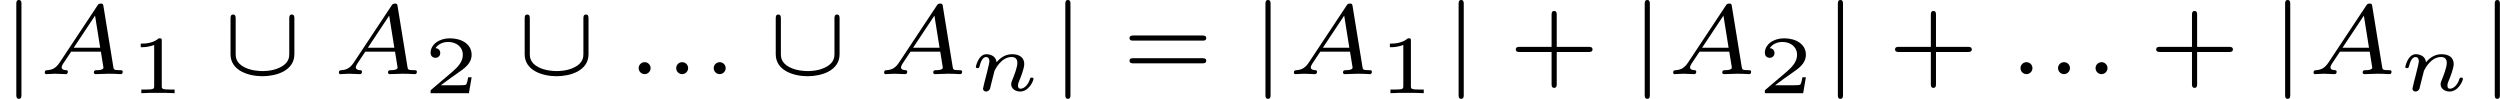 <?xml version='1.0' encoding='UTF-8'?>
<!-- This file was generated by dvisvgm 2.13.3 -->
<svg version='1.1' xmlns='http://www.w3.org/2000/svg' xmlns:xlink='http://www.w3.org/1999/xlink' width='302.346pt' height='11.955pt' viewBox='157.05 68.244 151.173 5.978'>
<defs>
<path id='g4-49' d='M1.983-3.168C1.983-3.318 1.968-3.318 1.803-3.318C1.45-2.999 .897-2.999 .797-2.999H.712V-2.78H.797C.912-2.78 1.235-2.795 1.524-2.919V-.428C1.524-.274 1.524-.219 .996-.219H.747V0C1.021-.02 1.465-.02 1.753-.02S2.486-.02 2.76 0V-.219H2.511C1.983-.219 1.983-.274 1.983-.428V-3.168Z'/>
<path id='g4-50' d='M2.934-.961H2.725C2.71-.867 2.66-.558 2.58-.508C2.54-.478 2.122-.478 2.047-.478H1.071C1.4-.722 1.768-1.001 2.067-1.2C2.516-1.509 2.934-1.798 2.934-2.326C2.934-2.964 2.331-3.318 1.619-3.318C.946-3.318 .453-2.929 .453-2.441C.453-2.182 .672-2.137 .742-2.137C.877-2.137 1.036-2.227 1.036-2.431C1.036-2.61 .907-2.71 .752-2.725C.892-2.949 1.181-3.098 1.514-3.098C1.998-3.098 2.401-2.809 2.401-2.321C2.401-1.903 2.112-1.584 1.729-1.26L.513-.229C.463-.184 .458-.184 .453-.149V0H2.77L2.934-.961Z'/>
<path id='g0-91' d='M4.417-3.359C4.417-3.455 4.417-3.604 4.262-3.604S4.107-3.455 4.107-3.359V-1.225C4.107-1.058 4.107-.658 3.515-.389C3.084-.185 2.6-.185 2.487-.185C2.307-.185 1.805-.203 1.381-.424C.867-.693 .867-1.058 .867-1.219V-3.359C.867-3.455 .867-3.604 .711-3.604S.556-3.455 .556-3.359V-1.201C.556-.209 1.65 .126 2.487 .126C3.282 .126 4.417-.185 4.417-1.207V-3.359Z'/>
<path id='g0-106' d='M1.291-4.238C1.291-4.334 1.291-4.483 1.136-4.483S.98-4.334 .98-4.238V1.249C.98 1.345 .98 1.494 1.136 1.494S1.291 1.345 1.291 1.249V-4.238Z'/>
<path id='g1-58' d='M1.494-.359C1.494-.574 1.321-.723 1.136-.723C.921-.723 .771-.55 .771-.365C.771-.161 .933 0 1.136 0C1.327 0 1.494-.167 1.494-.359Z'/>
<path id='g1-65' d='M1.351-.729C1.124-.383 .921-.263 .586-.239C.502-.233 .43-.227 .43-.09C.43-.03 .478 0 .52 0C.687 0 .885-.024 1.058-.024C1.201-.024 1.554 0 1.698 0C1.763 0 1.829-.03 1.829-.149C1.829-.233 1.745-.239 1.728-.239C1.584-.245 1.453-.281 1.453-.412C1.453-.484 1.518-.586 1.536-.622L2.026-1.357H3.826L3.981-.395C3.981-.239 3.634-.239 3.575-.239C3.497-.239 3.401-.239 3.401-.09C3.401-.06 3.431 0 3.503 0C3.682 0 4.119-.024 4.298-.024C4.417-.024 4.531-.018 4.651-.018S4.902 0 5.015 0C5.051 0 5.147 0 5.147-.149C5.147-.239 5.069-.239 4.979-.239C4.609-.239 4.603-.281 4.579-.43L3.981-4.107C3.963-4.214 3.957-4.268 3.826-4.268C3.7-4.268 3.664-4.22 3.61-4.136L1.351-.729ZM2.182-1.596L3.473-3.539L3.784-1.596H2.182Z'/>
<path id='g3-110' d='M.971-.488C.941-.364 .887-.144 .887-.12C.887-.01 .976 .055 1.071 .055C1.146 .055 1.255 .015 1.31-.11C1.315-.134 1.375-.369 1.405-.498C1.574-1.171 1.574-1.181 1.584-1.2C1.649-1.335 2.007-2.032 2.615-2.032C2.859-2.032 2.964-1.898 2.964-1.674C2.964-1.39 2.755-.877 2.64-.593C2.615-.533 2.59-.468 2.59-.384C2.59-.125 2.839 .055 3.133 .055C3.666 .055 3.94-.593 3.94-.717C3.94-.787 3.856-.787 3.836-.787C3.751-.787 3.746-.767 3.716-.672C3.621-.374 3.392-.115 3.153-.115C3.039-.115 3.004-.194 3.004-.304C3.004-.408 3.024-.458 3.068-.568C3.153-.767 3.382-1.335 3.382-1.609C3.382-1.978 3.118-2.202 2.645-2.202C2.192-2.202 1.878-1.928 1.704-1.709C1.679-2.117 1.28-2.202 1.096-2.202C.598-2.202 .453-1.44 .453-1.43C.453-1.36 .533-1.36 .558-1.36C.643-1.36 .653-1.39 .672-1.455C.747-1.743 .862-2.032 1.071-2.032C1.24-2.032 1.275-1.873 1.275-1.768C1.275-1.699 1.225-1.509 1.196-1.38C1.161-1.245 1.111-1.041 1.086-.932L.971-.488Z'/>
<path id='g2-43' d='M2.947-1.339H4.878C4.961-1.339 5.111-1.339 5.111-1.494S4.961-1.65 4.878-1.65H2.947V-3.587C2.947-3.67 2.947-3.82 2.792-3.82S2.636-3.67 2.636-3.587V-1.65H.705C.622-1.65 .472-1.65 .472-1.494S.622-1.339 .705-1.339H2.636V.598C2.636 .681 2.636 .831 2.792 .831S2.947 .681 2.947 .598V-1.339Z'/>
<path id='g2-61' d='M4.89-2.026C4.973-2.026 5.111-2.026 5.111-2.182S4.949-2.337 4.86-2.337H.723C.634-2.337 .472-2.337 .472-2.182S.61-2.026 .693-2.026H4.89ZM4.86-.652C4.949-.652 5.111-.652 5.111-.807S4.973-.962 4.89-.962H.693C.61-.962 .472-.962 .472-.807S.634-.652 .723-.652H4.86Z'/>
</defs>
<g id='page1'>
<use x='157.05' y='72.727' xlink:href='#g0-106'/>
<use x='159.319' y='72.727' xlink:href='#g1-65'/>
<use x='164.843' y='73.879' xlink:href='#g4-49'/>
<use x='170.429' y='72.727' xlink:href='#g0-91'/>
<use x='177.107' y='72.727' xlink:href='#g1-65'/>
<use x='182.631' y='73.879' xlink:href='#g4-50'/>
<use x='188.217' y='72.727' xlink:href='#g0-91'/>
<use x='194.895' y='72.727' xlink:href='#g1-58'/>
<use x='197.164' y='72.727' xlink:href='#g1-58'/>
<use x='199.434' y='72.727' xlink:href='#g1-58'/>
<use x='203.4' y='72.727' xlink:href='#g0-91'/>
<use x='210.079' y='72.727' xlink:href='#g1-65'/>
<use x='215.603' y='73.724' xlink:href='#g3-110'/>
<use x='220.488' y='72.727' xlink:href='#g0-106'/>
<use x='224.879' y='72.727' xlink:href='#g2-61'/>
<use x='232.591' y='72.727' xlink:href='#g0-106'/>
<use x='234.86' y='72.727' xlink:href='#g1-65'/>
<use x='240.384' y='73.879' xlink:href='#g4-49'/>
<use x='244.272' y='72.727' xlink:href='#g0-106'/>
<use x='248.239' y='72.727' xlink:href='#g2-43'/>
<use x='255.526' y='72.727' xlink:href='#g0-106'/>
<use x='257.795' y='72.727' xlink:href='#g1-65'/>
<use x='263.319' y='73.879' xlink:href='#g4-50'/>
<use x='267.207' y='72.727' xlink:href='#g0-106'/>
<use x='271.174' y='72.727' xlink:href='#g2-43'/>
<use x='278.461' y='72.727' xlink:href='#g1-58'/>
<use x='280.73' y='72.727' xlink:href='#g1-58'/>
<use x='283' y='72.727' xlink:href='#g1-58'/>
<use x='286.966' y='72.727' xlink:href='#g2-43'/>
<use x='294.254' y='72.727' xlink:href='#g0-106'/>
<use x='296.523' y='72.727' xlink:href='#g1-65'/>
<use x='302.047' y='73.724' xlink:href='#g3-110'/>
<use x='306.932' y='72.727' xlink:href='#g0-106'/>
</g>
</svg>